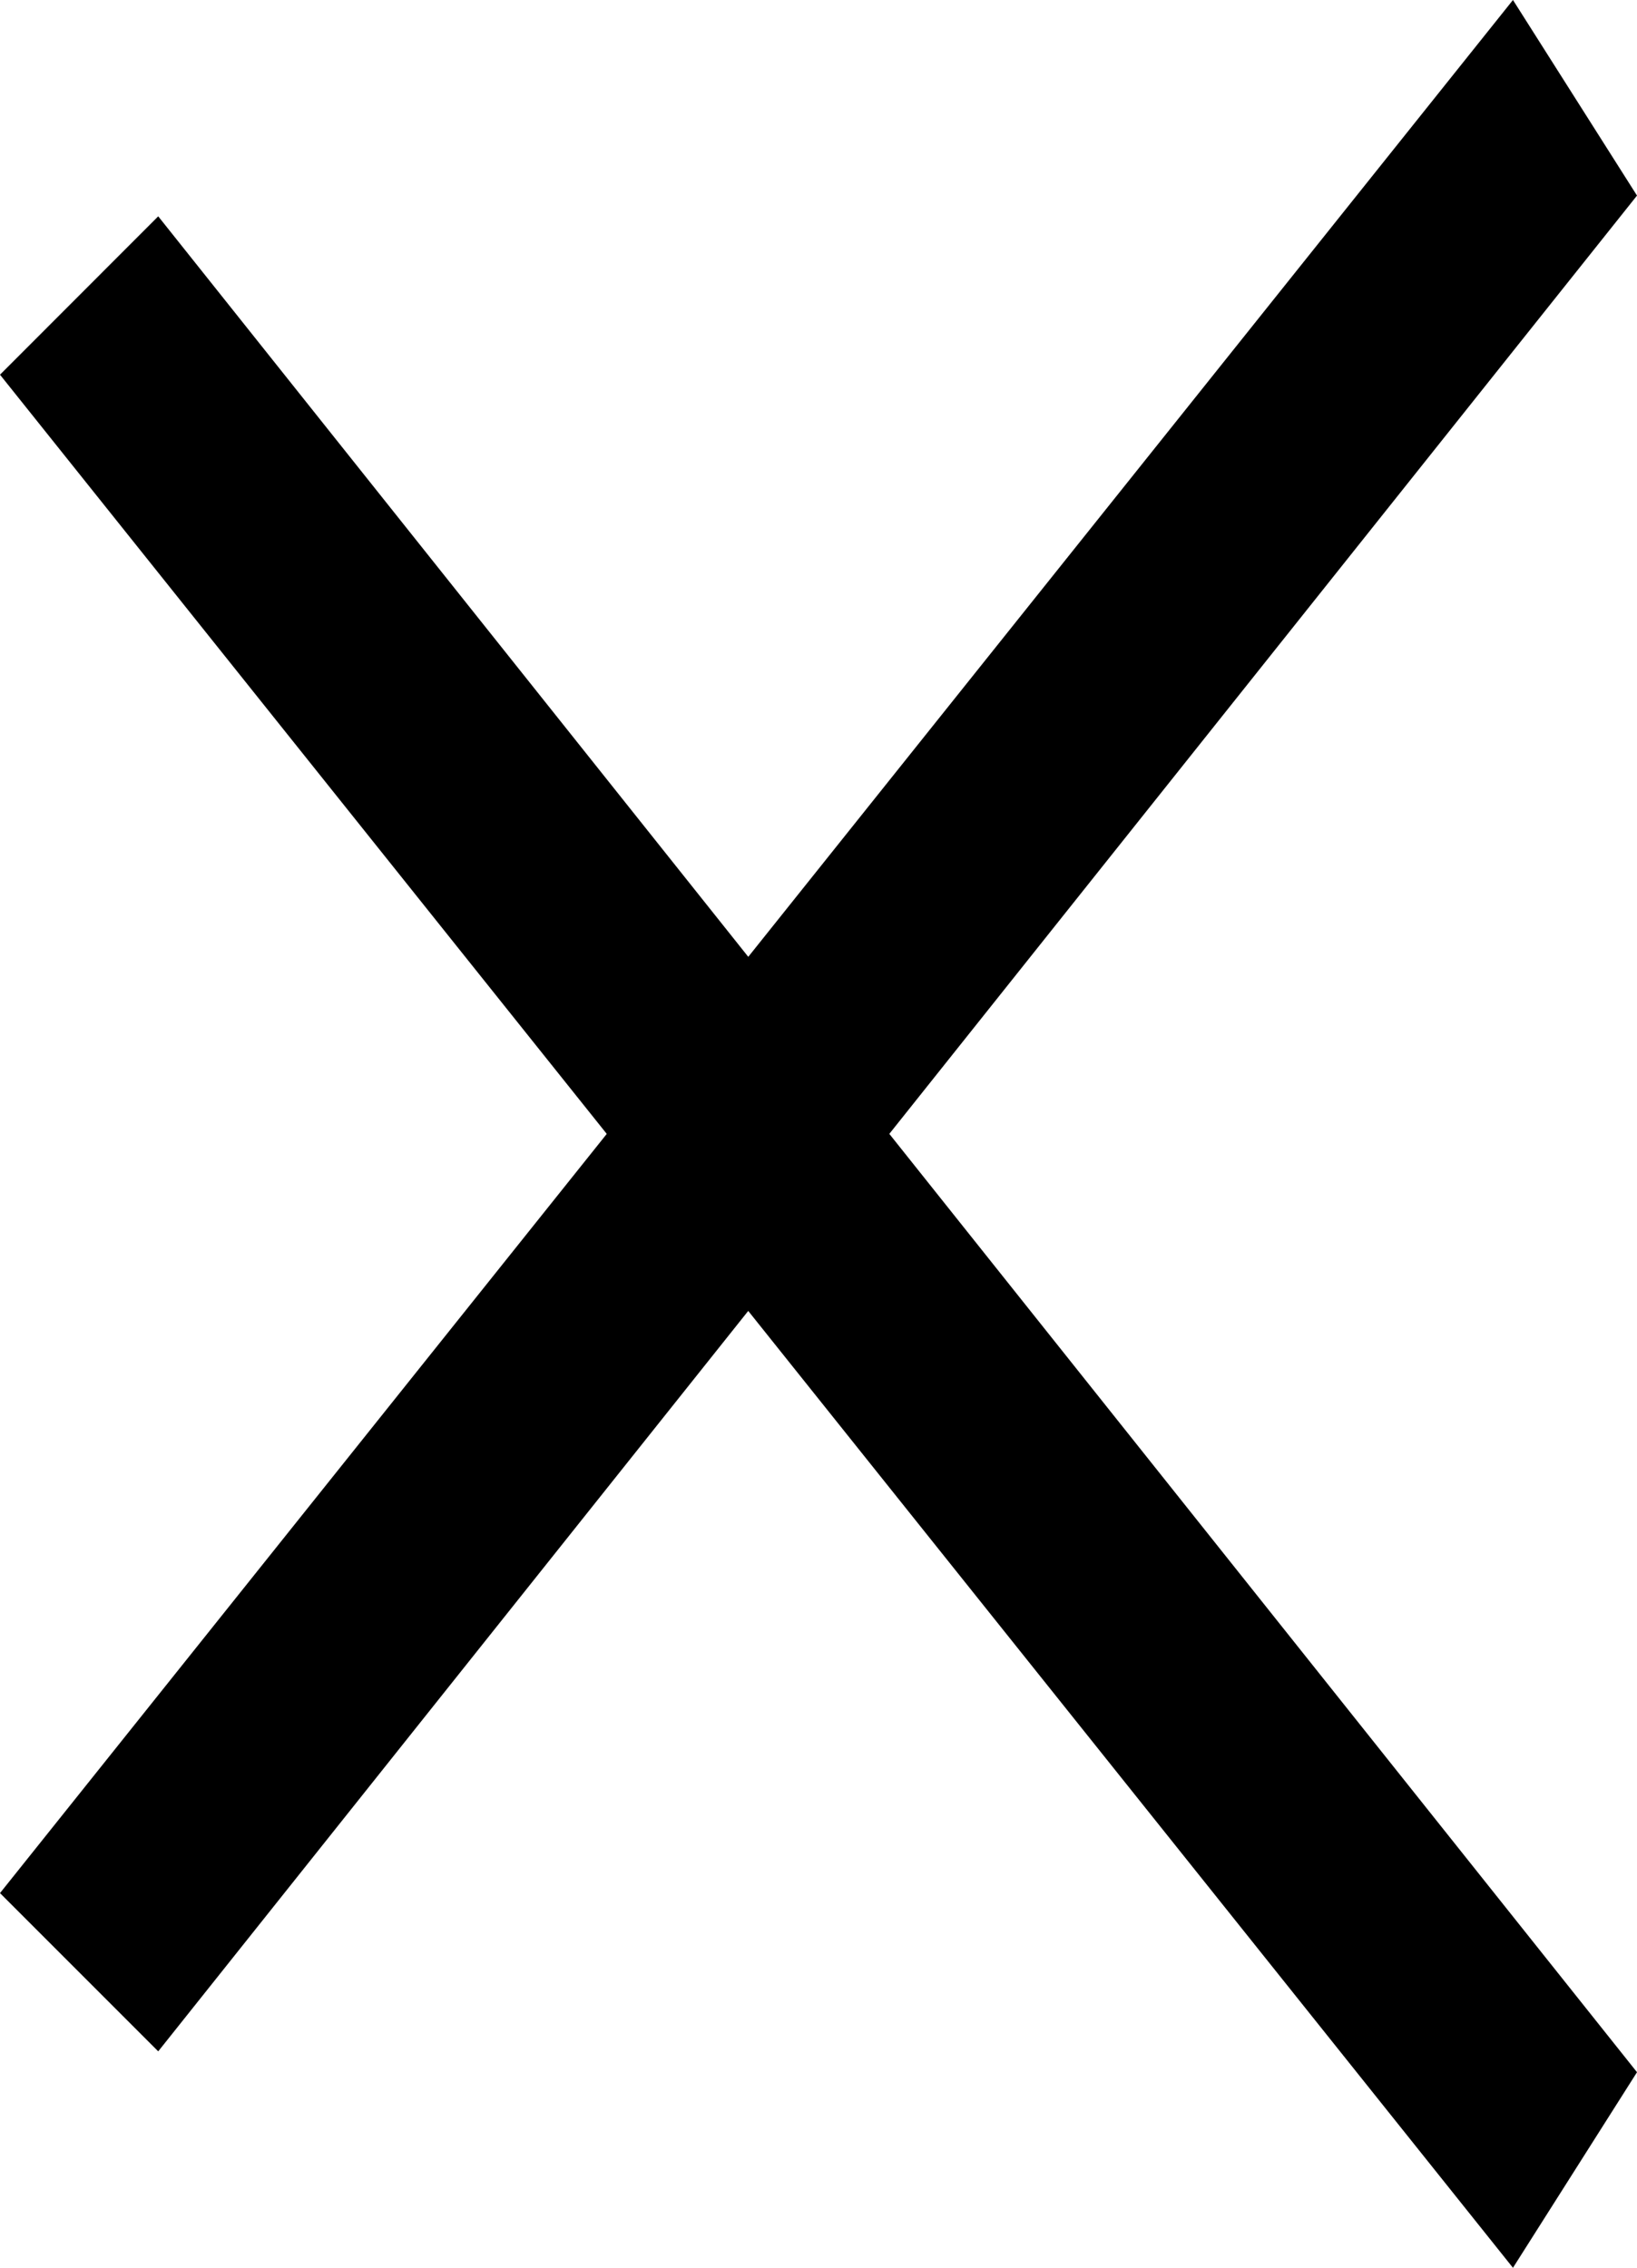 <?xml version="1.0" encoding="UTF-8"?>
<svg id="Ebene_2" data-name="Ebene 2" xmlns="http://www.w3.org/2000/svg" viewBox="0 0 130.26 180.42">
  <g id="Ebene_1-2" data-name="Ebene 1">
    <polygon points="130.26 15.56 12.59 163.2 0 150.61 120.39 0 130.26 15.56"/>
    <polygon points="120.39 180.42 0 29.81 12.59 17.21 130.26 164.86 120.39 180.42"/>
  </g>
</svg>